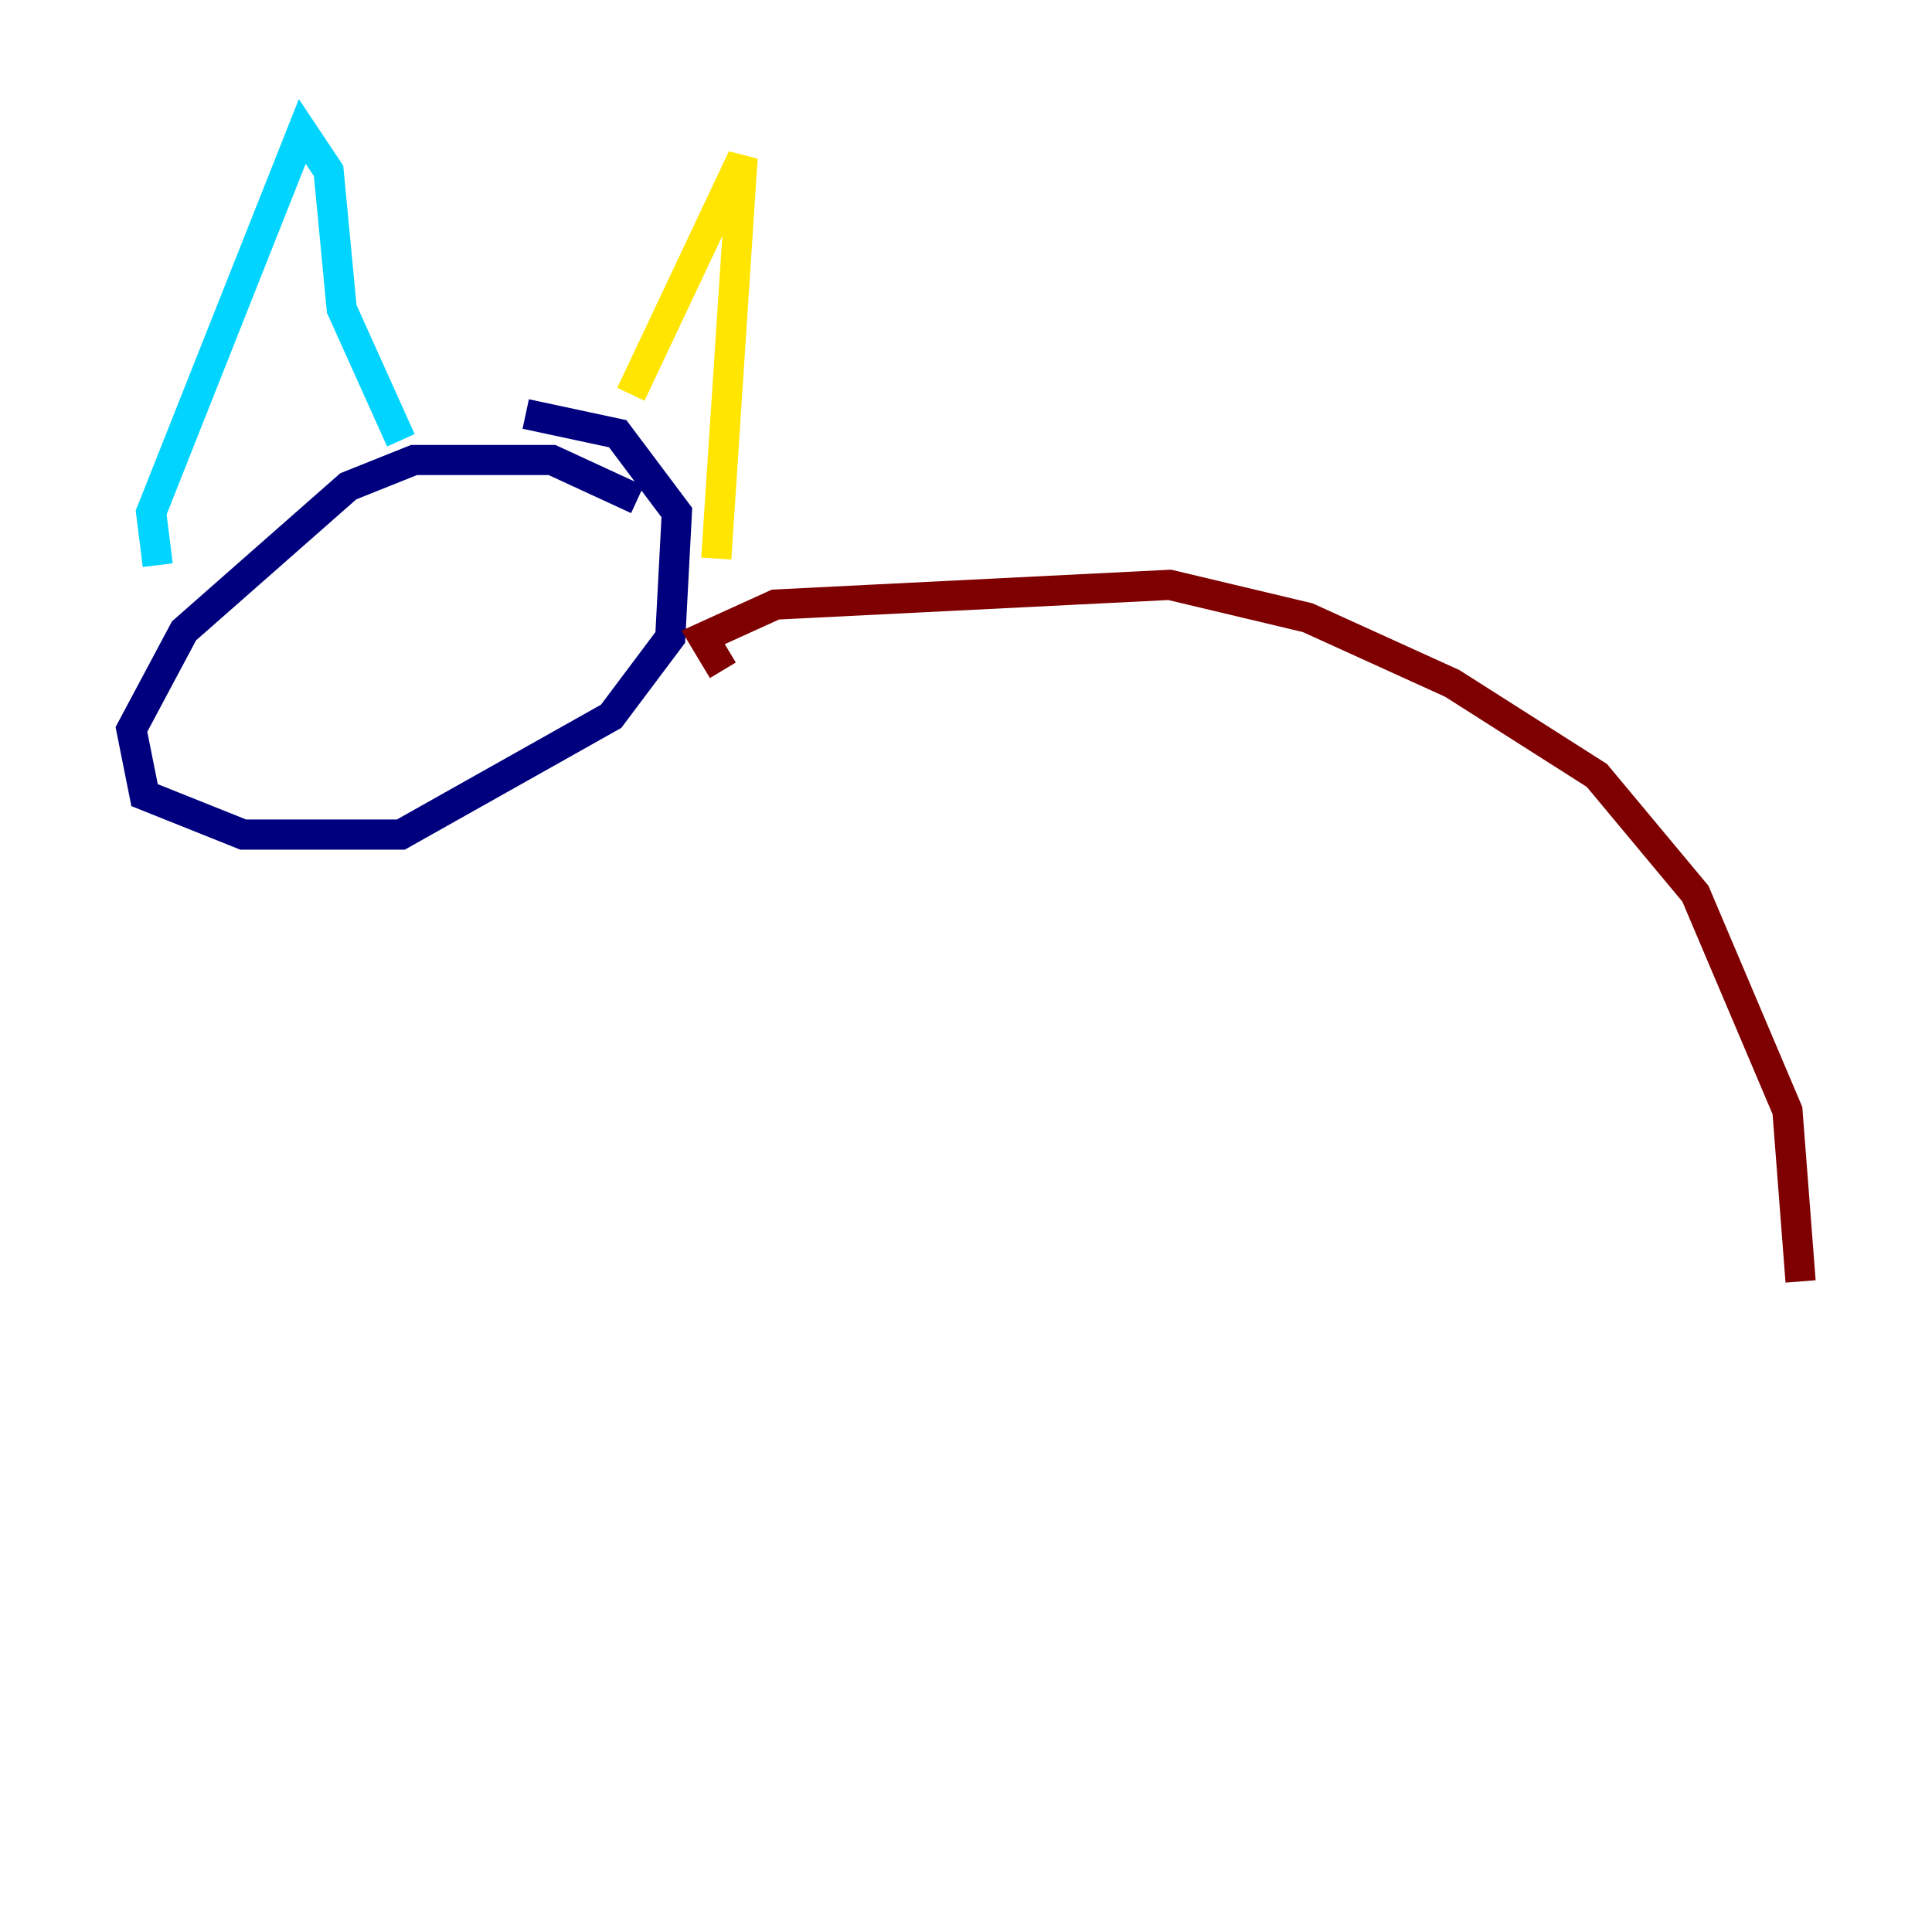 <?xml version="1.0" encoding="utf-8" ?>
<svg baseProfile="tiny" height="128" version="1.2" viewBox="0,0,128,128" width="128" xmlns="http://www.w3.org/2000/svg" xmlns:ev="http://www.w3.org/2001/xml-events" xmlns:xlink="http://www.w3.org/1999/xlink"><defs /><polyline fill="none" points="42.231,33.088 36.571,30.476 32.218,30.476 27.429,30.476 23.075,32.218 12.191,41.796 8.707,48.327 9.578,52.68 16.109,55.292 26.558,55.292 40.49,47.456 44.408,42.231 44.843,33.959 40.925,28.735 34.83,27.429" stroke="#00007f" stroke-width="2" /><polyline fill="none" points="10.449,37.442 10.014,33.959 20.027,8.707 21.769,11.32 22.64,20.463 26.558,29.17" stroke="#00d4ff" stroke-width="2" /><polyline fill="none" points="41.796,26.122 49.197,10.449 47.456,37.007" stroke="#ffe500" stroke-width="2" /><polyline fill="none" points="47.891,44.408 46.585,42.231 51.374,40.054 77.497,38.748 86.639,40.925 96.218,45.279 105.796,51.374 112.326,59.211 118.422,73.578 119.293,84.898" stroke="#7f0000" stroke-width="2" /></svg>